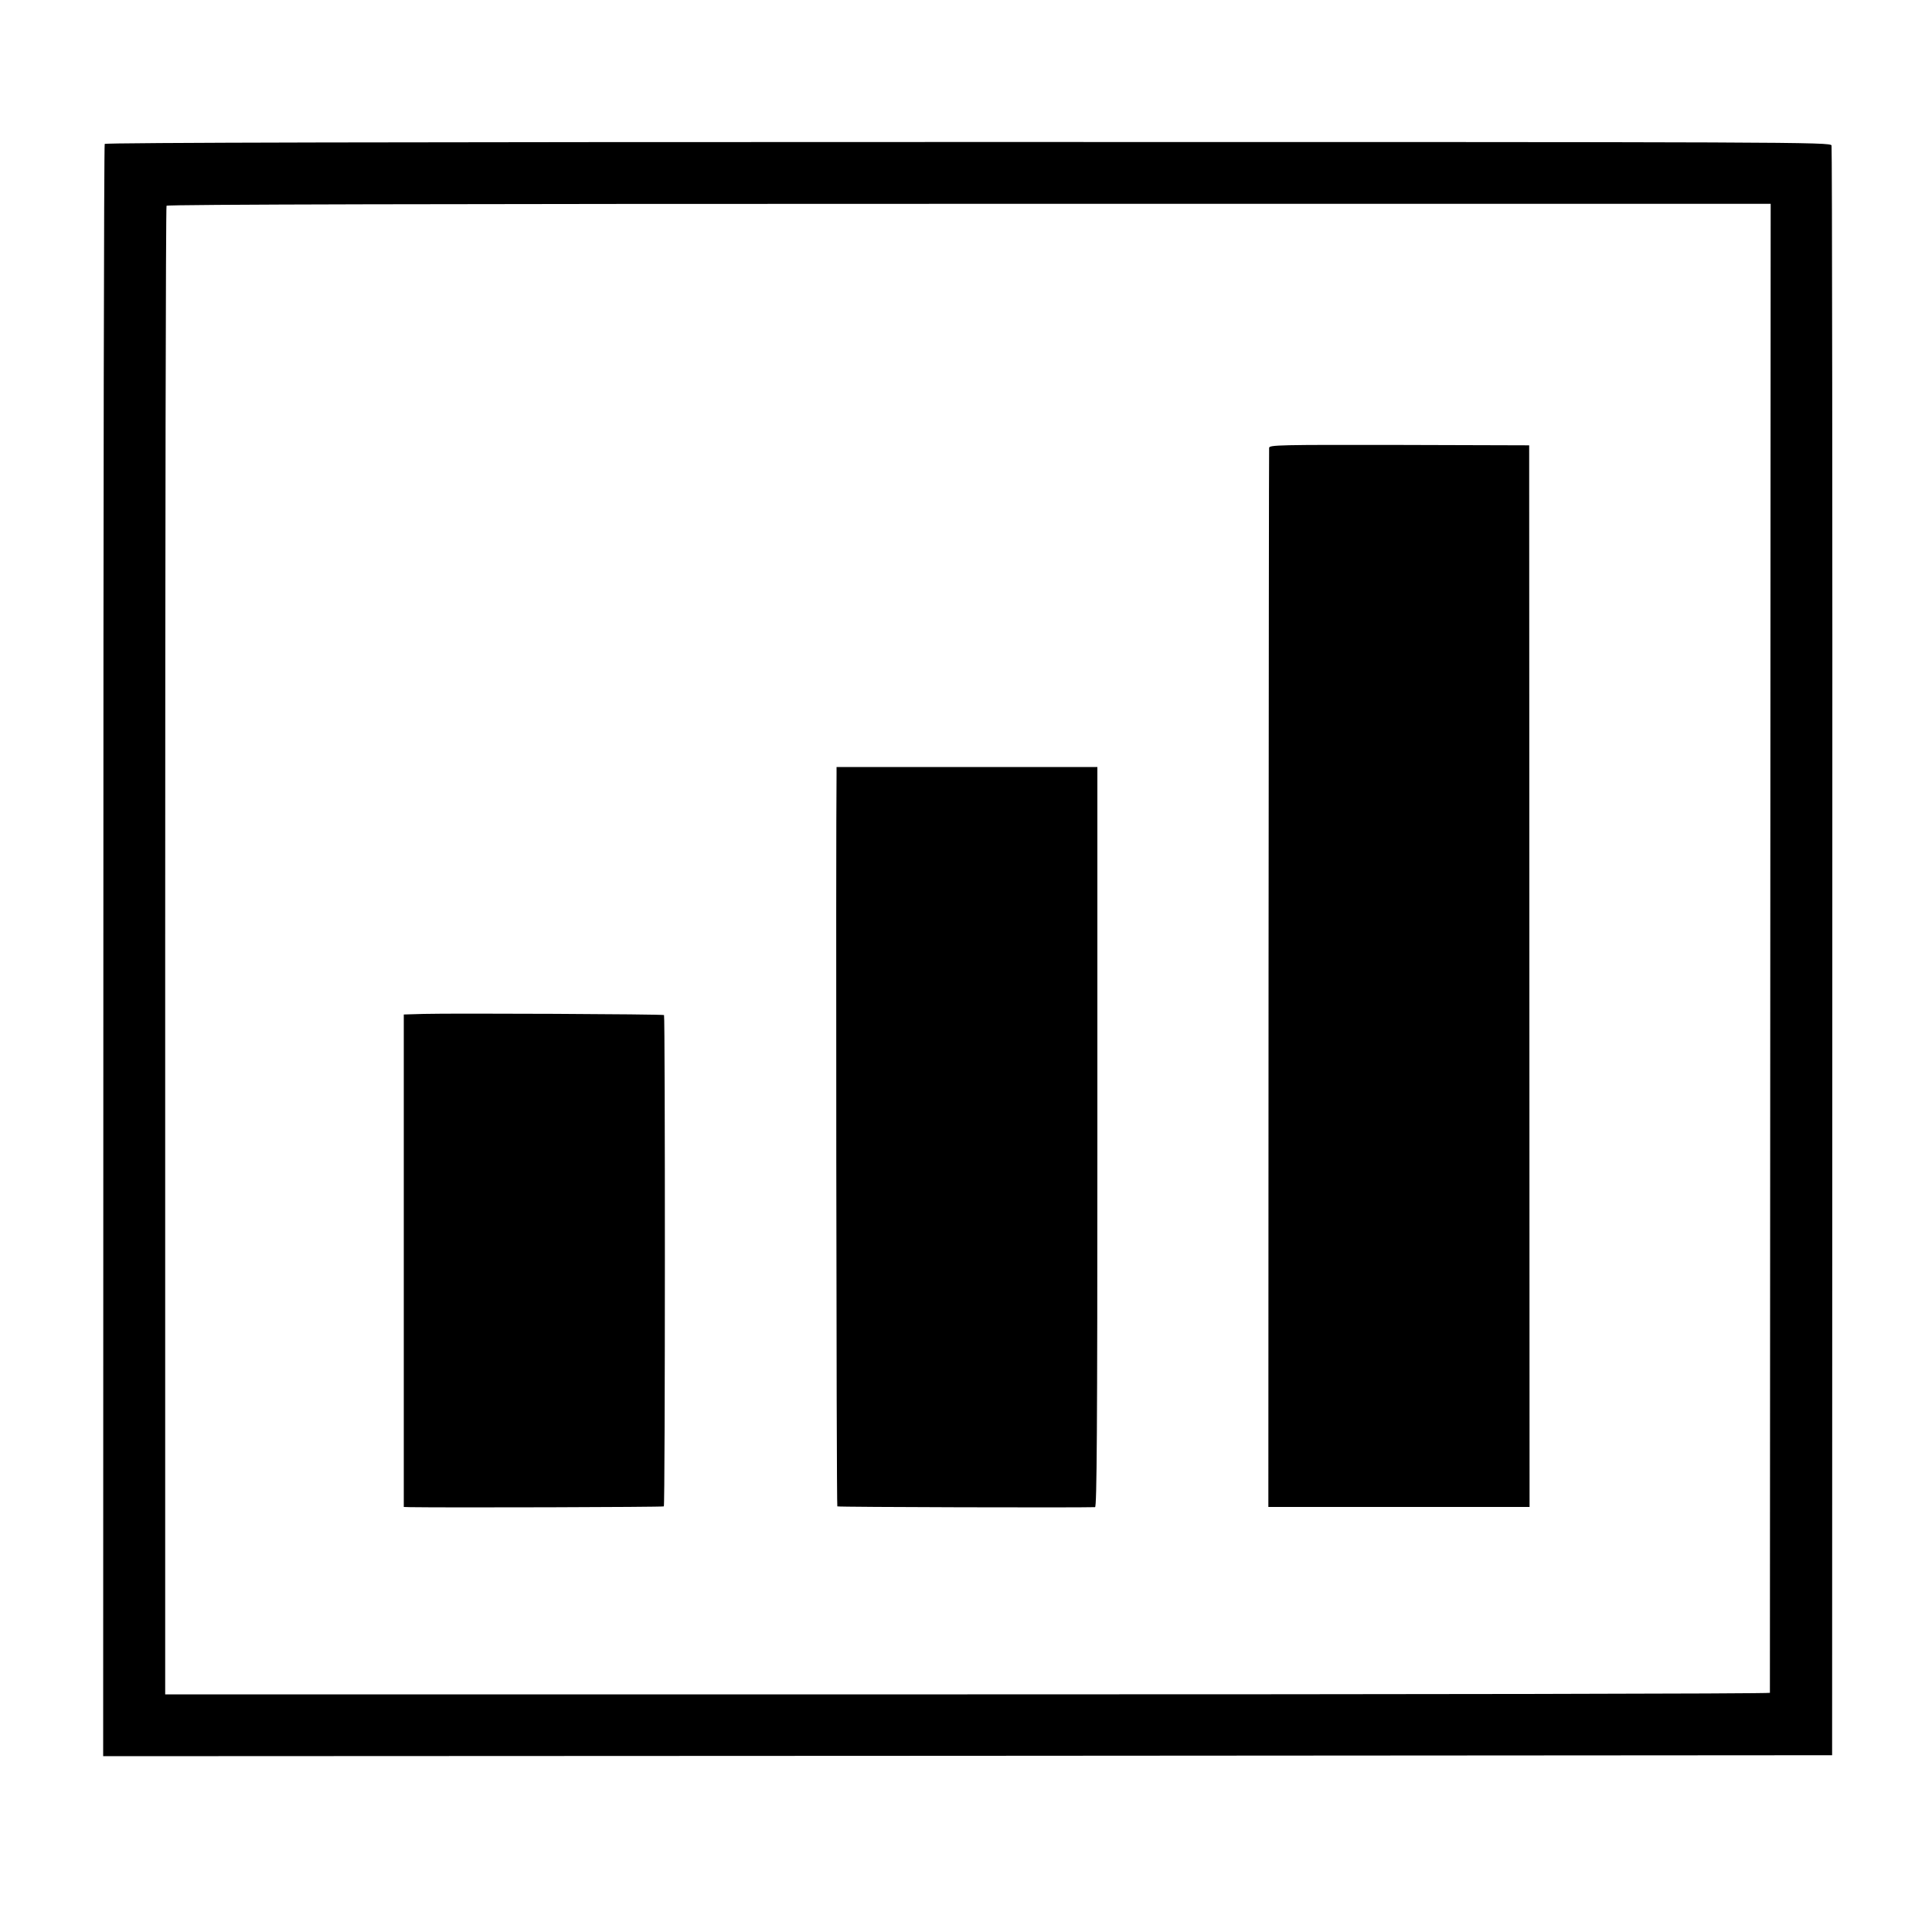 <svg version="1" xmlns="http://www.w3.org/2000/svg" width="1333.333" height="1333.333" viewBox="0 0 1000 1000"><path d="M54.2 74.5c-.4.5-.7 188.5-.7 417.8L53.4 909l447.5-.2 447.4-.3.1-415.7c.1-228.6-.1-416.5-.4-417.5-.5-1.8-16.4-1.8-446.8-1.8-296.5 0-446.6.3-447 1zm862.1 416c-.1 211.7-.2 385.3-.2 385.7-.1.5-187 .8-415.4.8H85.5V492.2c0-211.6.3-385.2.7-385.7.4-.7 140-1 415.5-1h414.8l-.2 385z"/><path d="M656.9 231.8c-.1.9-.2 124.7-.3 275l-.1 273.2h135.2l-.1-274.8-.1-274.7-67.2-.2c-62.2-.1-67.3 0-67.4 1.5zM433 400.7c-.4 29.2-.1 378.6.4 379 .4.4 125.4.7 133.4.4.9-.1 1.2-39.1 1.2-191.6V397H433v3.7zM219.3 524.8l-10.3.3V780l3.3.1c18 .3 130.9 0 131.3-.4.7-.6.7-253.7.1-254.3-.5-.5-108.9-1-124.4-.6z"/></svg>